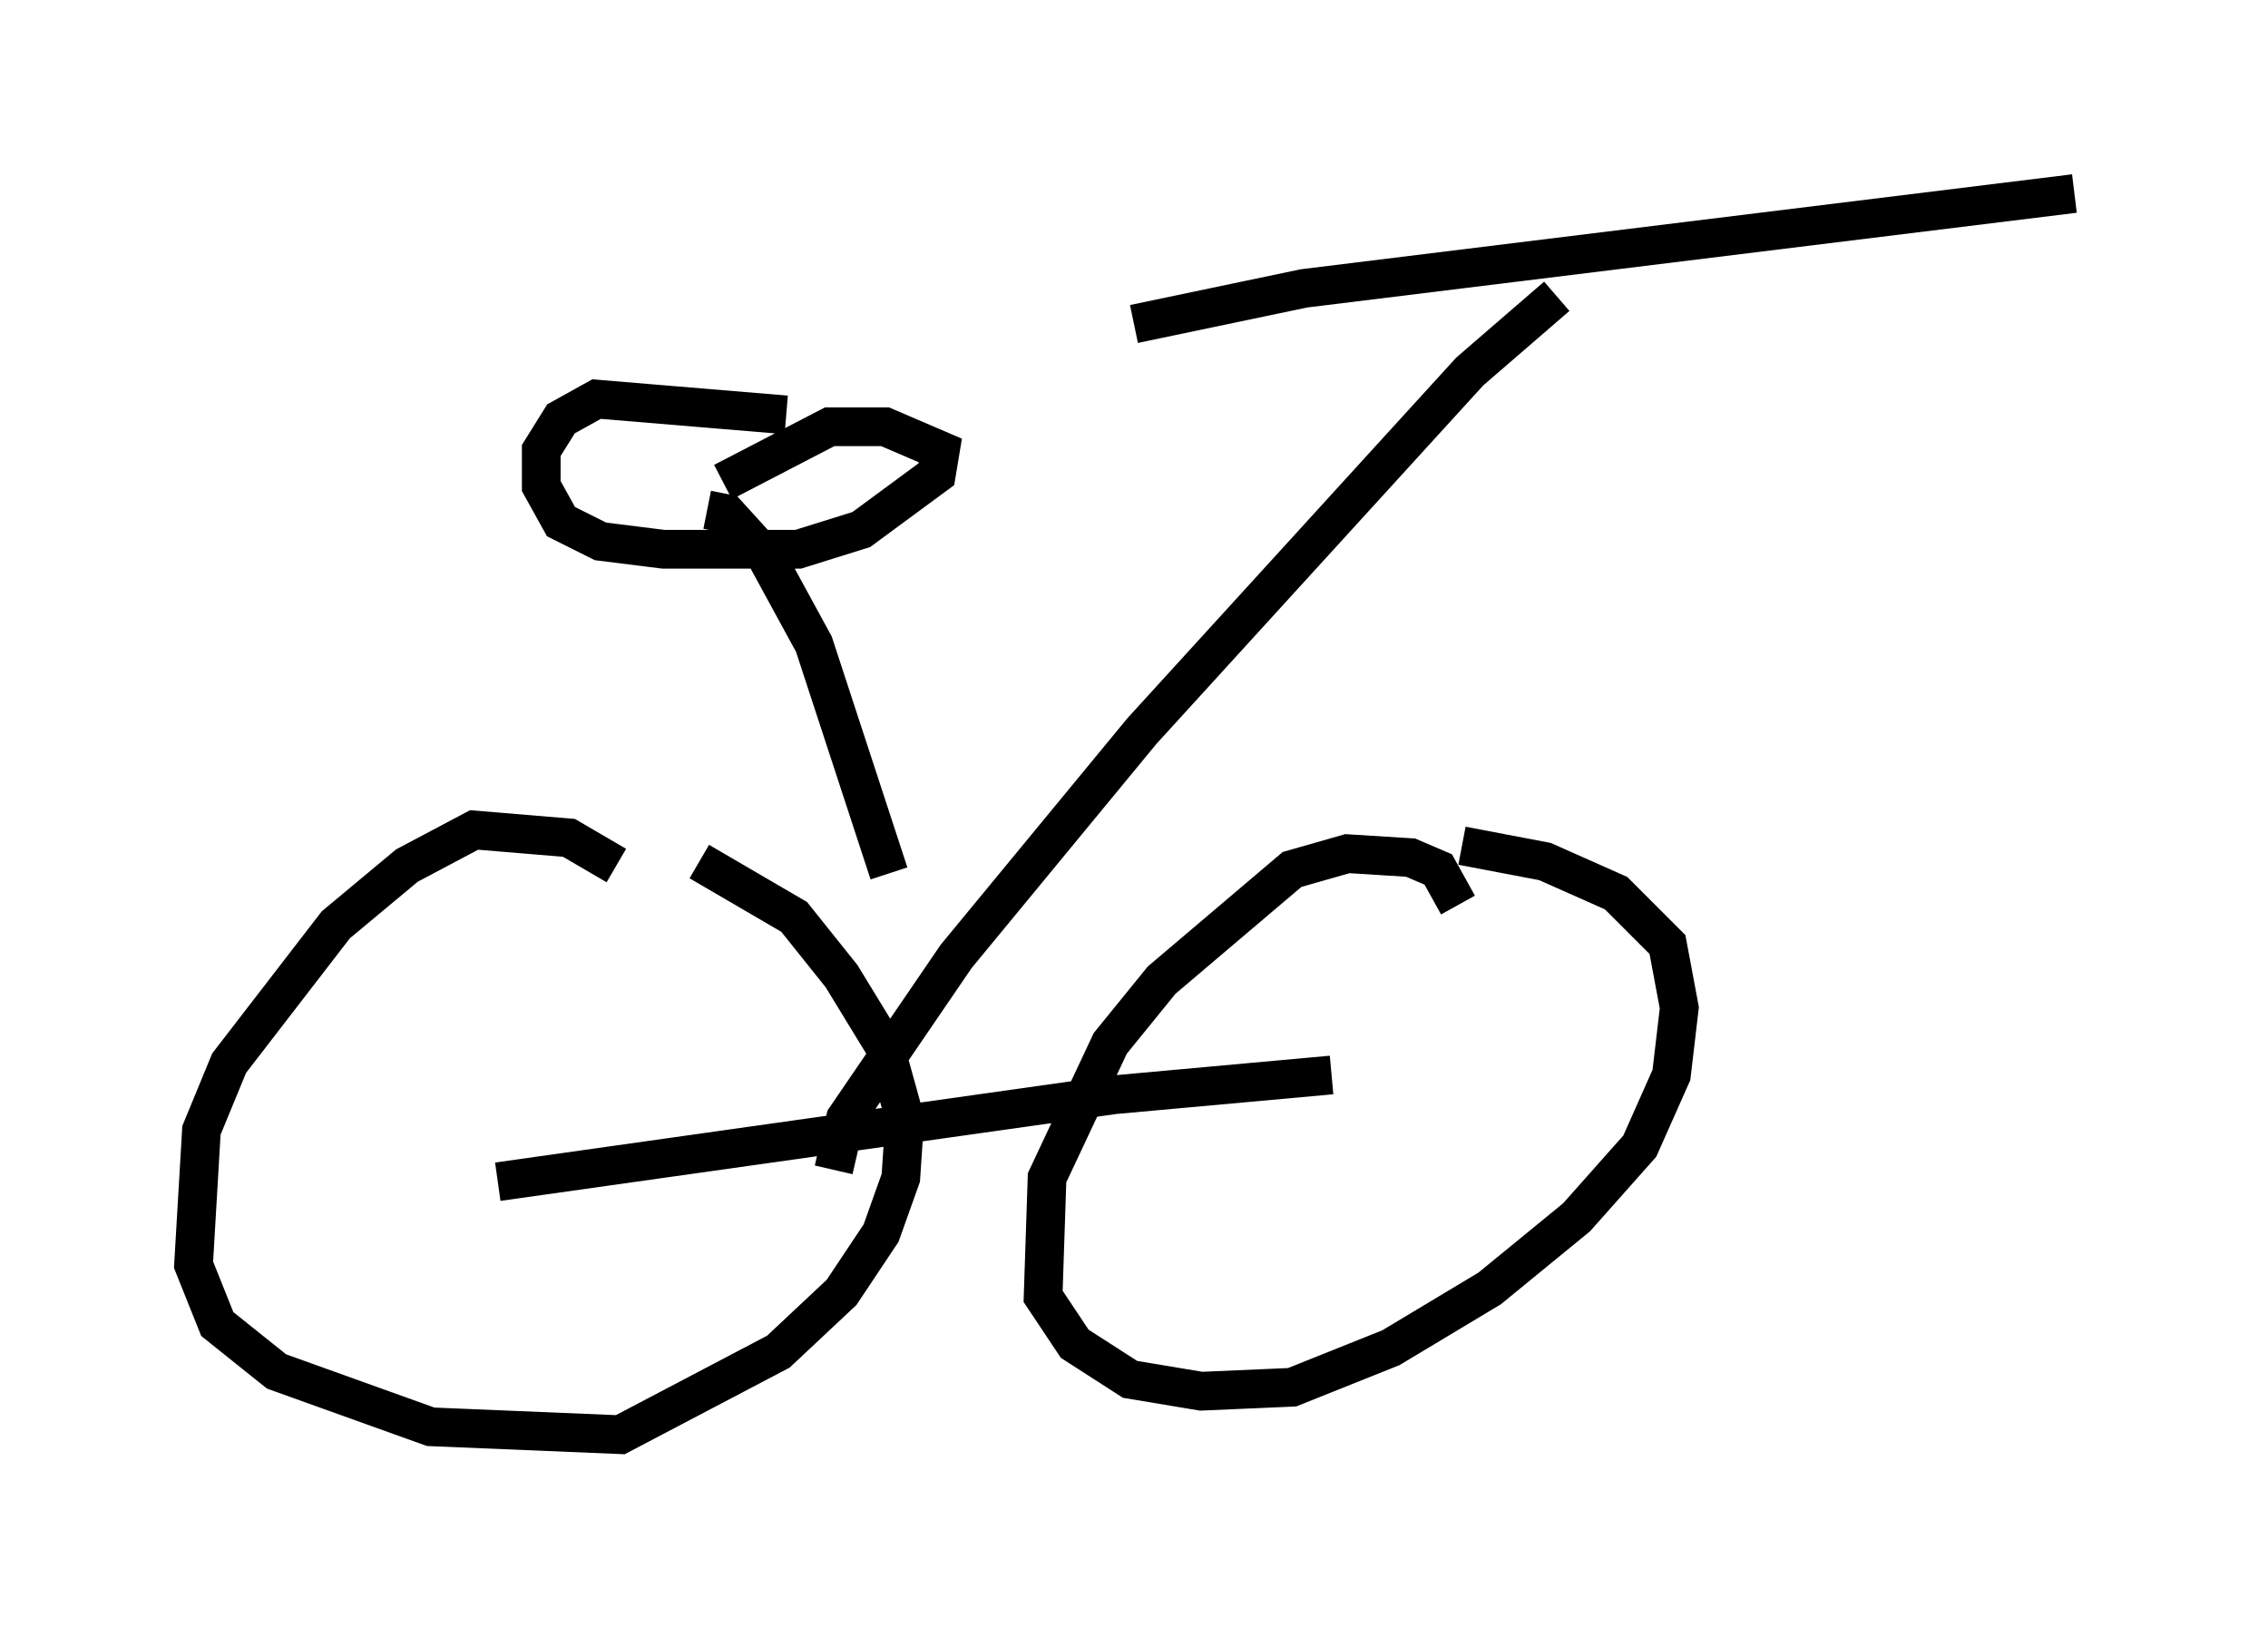 <?xml version="1.0" encoding="utf-8" ?>
<svg baseProfile="full" height="42.055" version="1.1" width="58.592" xmlns="http://www.w3.org/2000/svg" xmlns:ev="http://www.w3.org/2001/xml-events" xmlns:xlink="http://www.w3.org/1999/xlink"><defs /><rect fill="white" height="42.055" width="58.592" x="0" y="0" /><path d="M16.127, 23.681 m-0.204, -1.327 l-1.225, -0.715 -2.45, -0.204 l-1.735, 0.919 -1.838, 1.531 l-2.756, 3.573 -0.715, 1.735 l-0.204, 3.471 0.613, 1.531 l1.531, 1.225 3.981, 1.429 l4.9, 0.204 4.083, -2.144 l1.633, -1.531 1.021, -1.531 l0.51, -1.429 0.102, -1.531 l-0.51, -1.838 -1.123, -1.838 l-1.225, -1.531 -2.45, -1.429 m19.6, 1.123 l-0.51, -0.919 -0.715, -0.306 l-1.633, -0.102 -1.429, 0.408 l-3.369, 2.858 -1.327, 1.633 l-1.633, 3.471 -0.102, 3.063 l0.817, 1.225 1.429, 0.919 l1.838, 0.306 2.348, -0.102 l2.552, -1.021 2.552, -1.531 l2.246, -1.838 1.633, -1.838 l0.817, -1.838 0.204, -1.735 l-0.306, -1.633 -1.327, -1.327 l-1.838, -0.817 -2.144, -0.408 m-24.909, 8.677 l15.925, -2.246 5.615, -0.51 m-12.863, 2.45 l0.306, -1.327 2.858, -4.185 l4.798, -5.819 8.473, -9.29 l2.246, -1.94 m-10.923, 0.715 l4.39, -0.919 19.906, -2.45 m-30.625, 17.559 l-1.94, -5.921 -1.225, -2.246 l-1.021, -1.123 -0.51, -0.102 m2.042, -2.45 l-4.9, -0.408 -0.919, 0.51 l-0.51, 0.817 0.0, 0.919 l0.51, 0.919 1.021, 0.51 l1.633, 0.204 3.471, 0.0 l1.633, -0.51 1.94, -1.429 l0.102, -0.613 -1.429, -0.613 l-1.429, 0.0 -2.756, 1.429 " fill="none" stroke="black" stroke-width="1" /></svg>